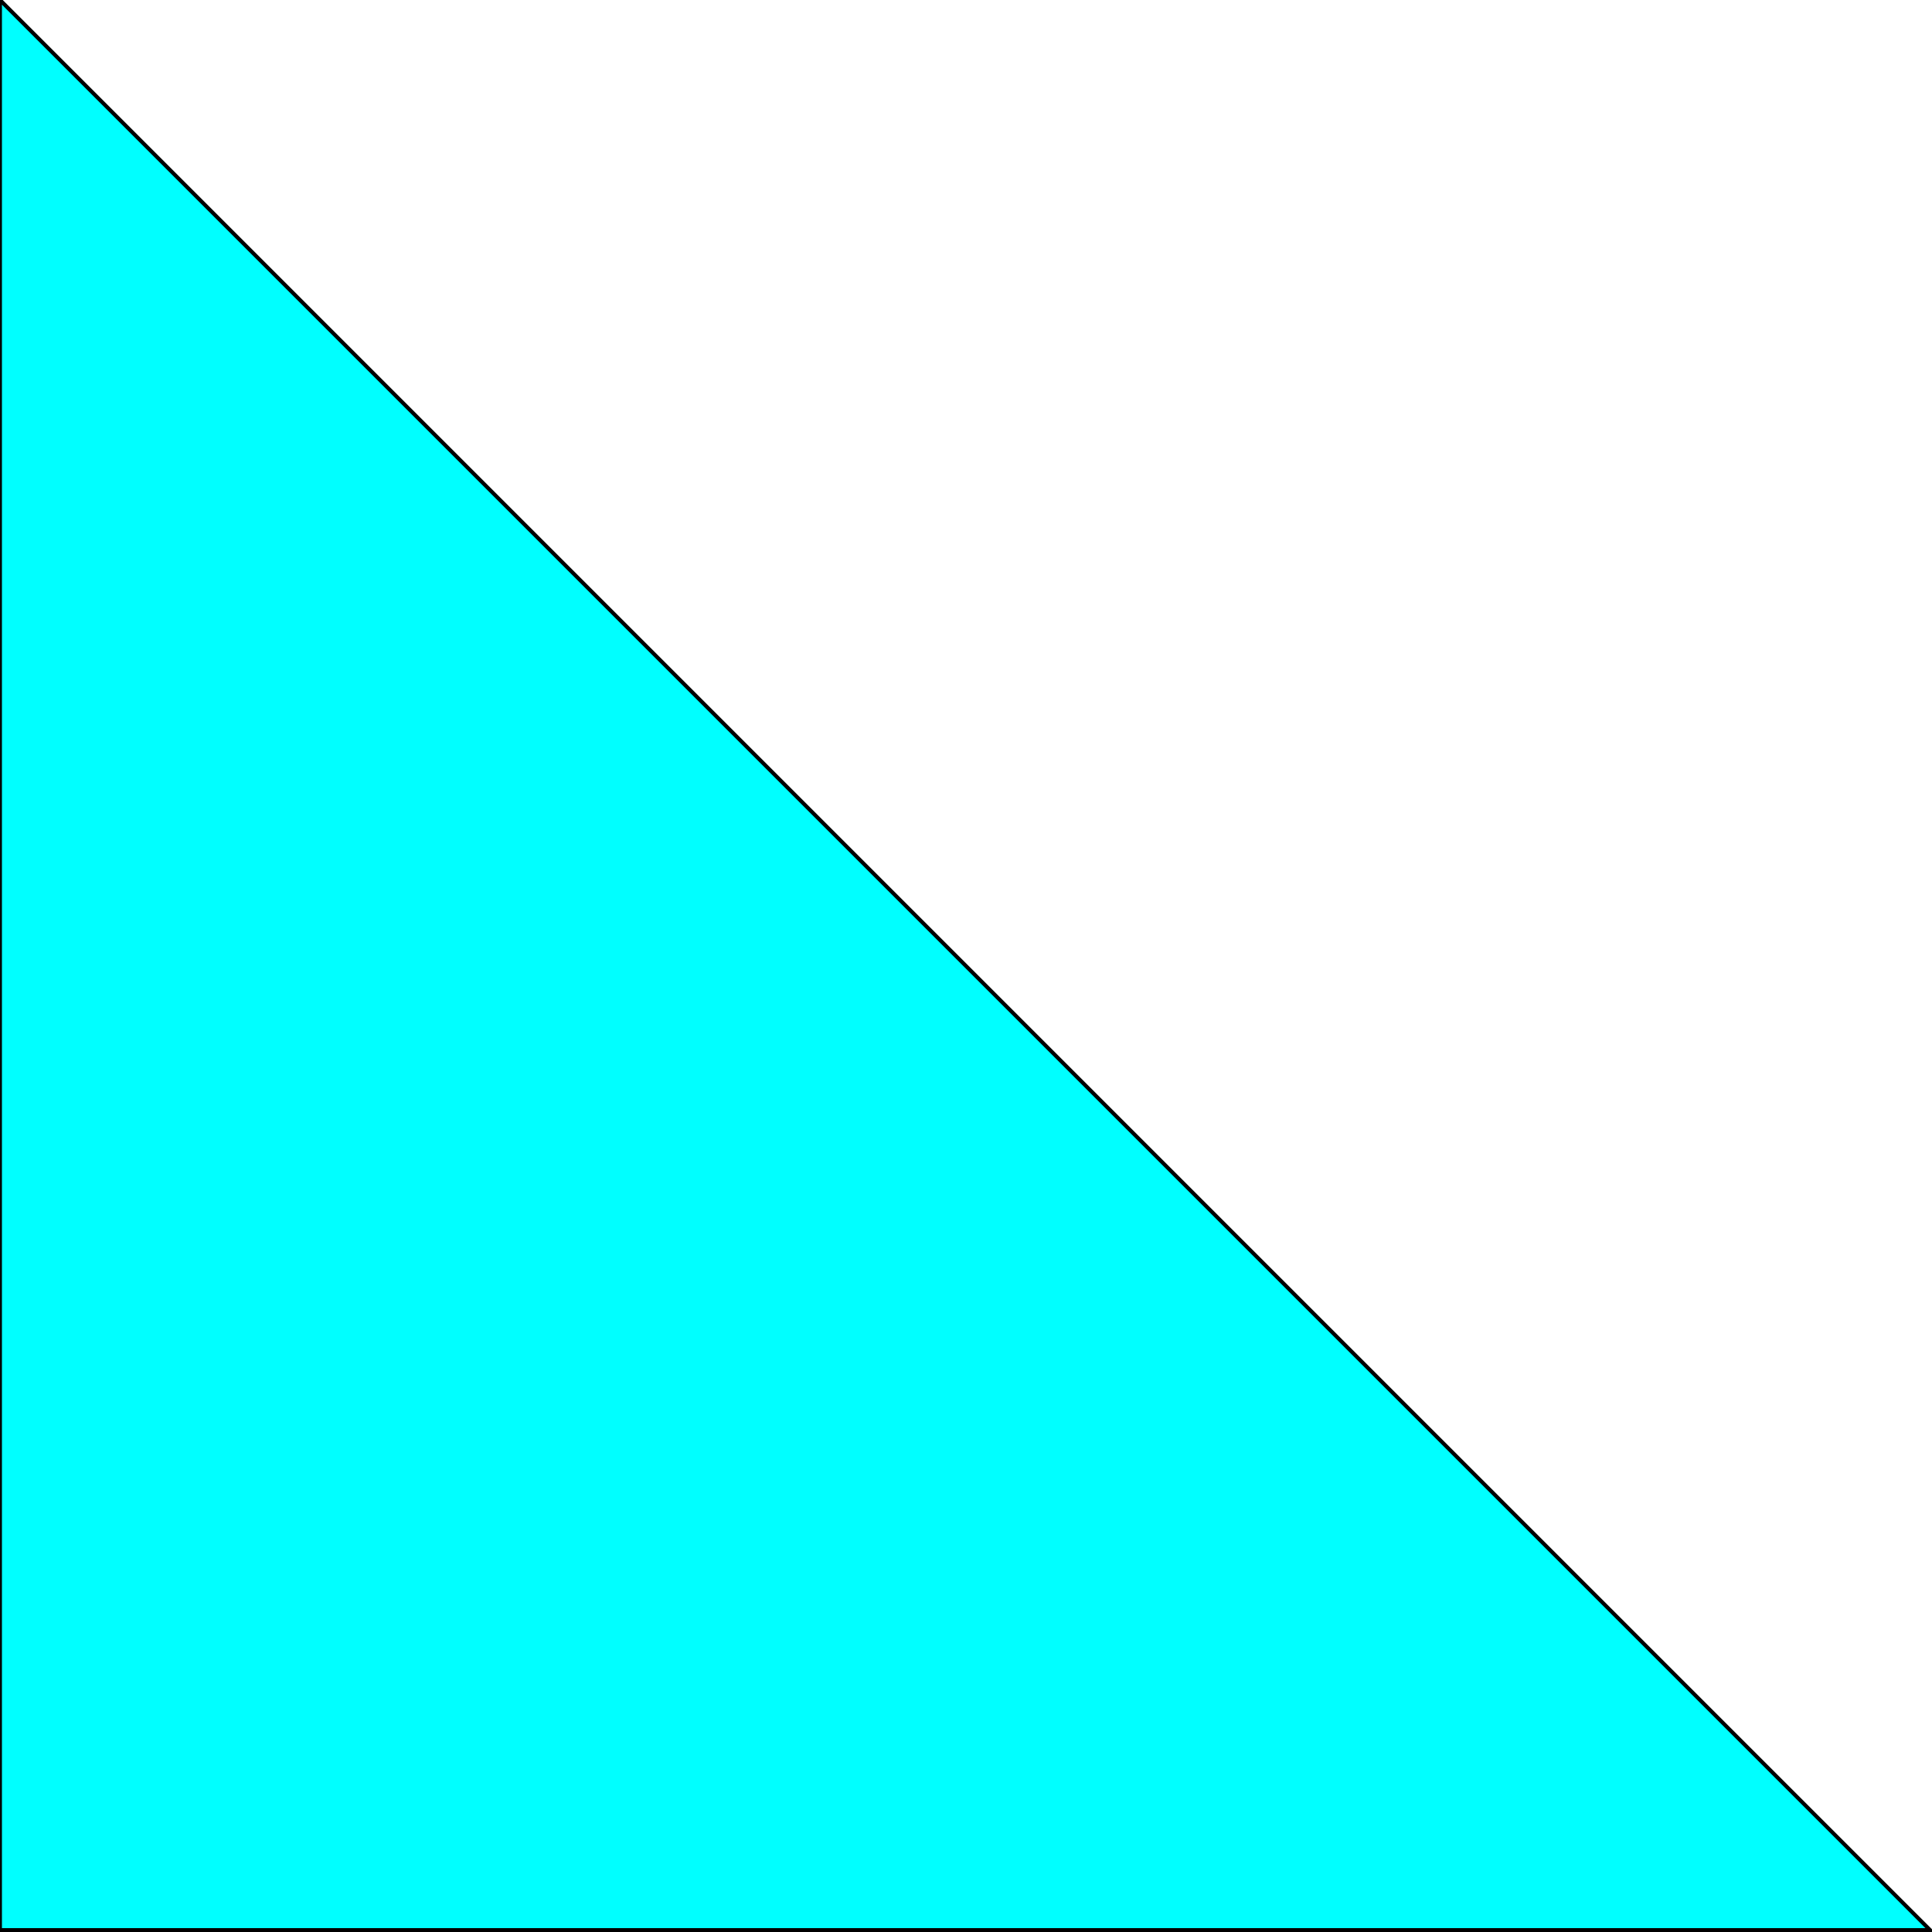 <svg width="150" height="150" viewBox="0 0 150 150" fill="none" xmlns="http://www.w3.org/2000/svg">
<g clip-path="url(#clip0_2109_163427)">
<path d="M0 0V149.85H149.85L0 0Z" fill="#00FFFF" stroke="black" stroke-width="0.3"/>
</g>
<defs>
<clipPath id="clip0_2109_163427">
<rect width="150" height="150" fill="white"/>
</clipPath>
</defs>
</svg>
